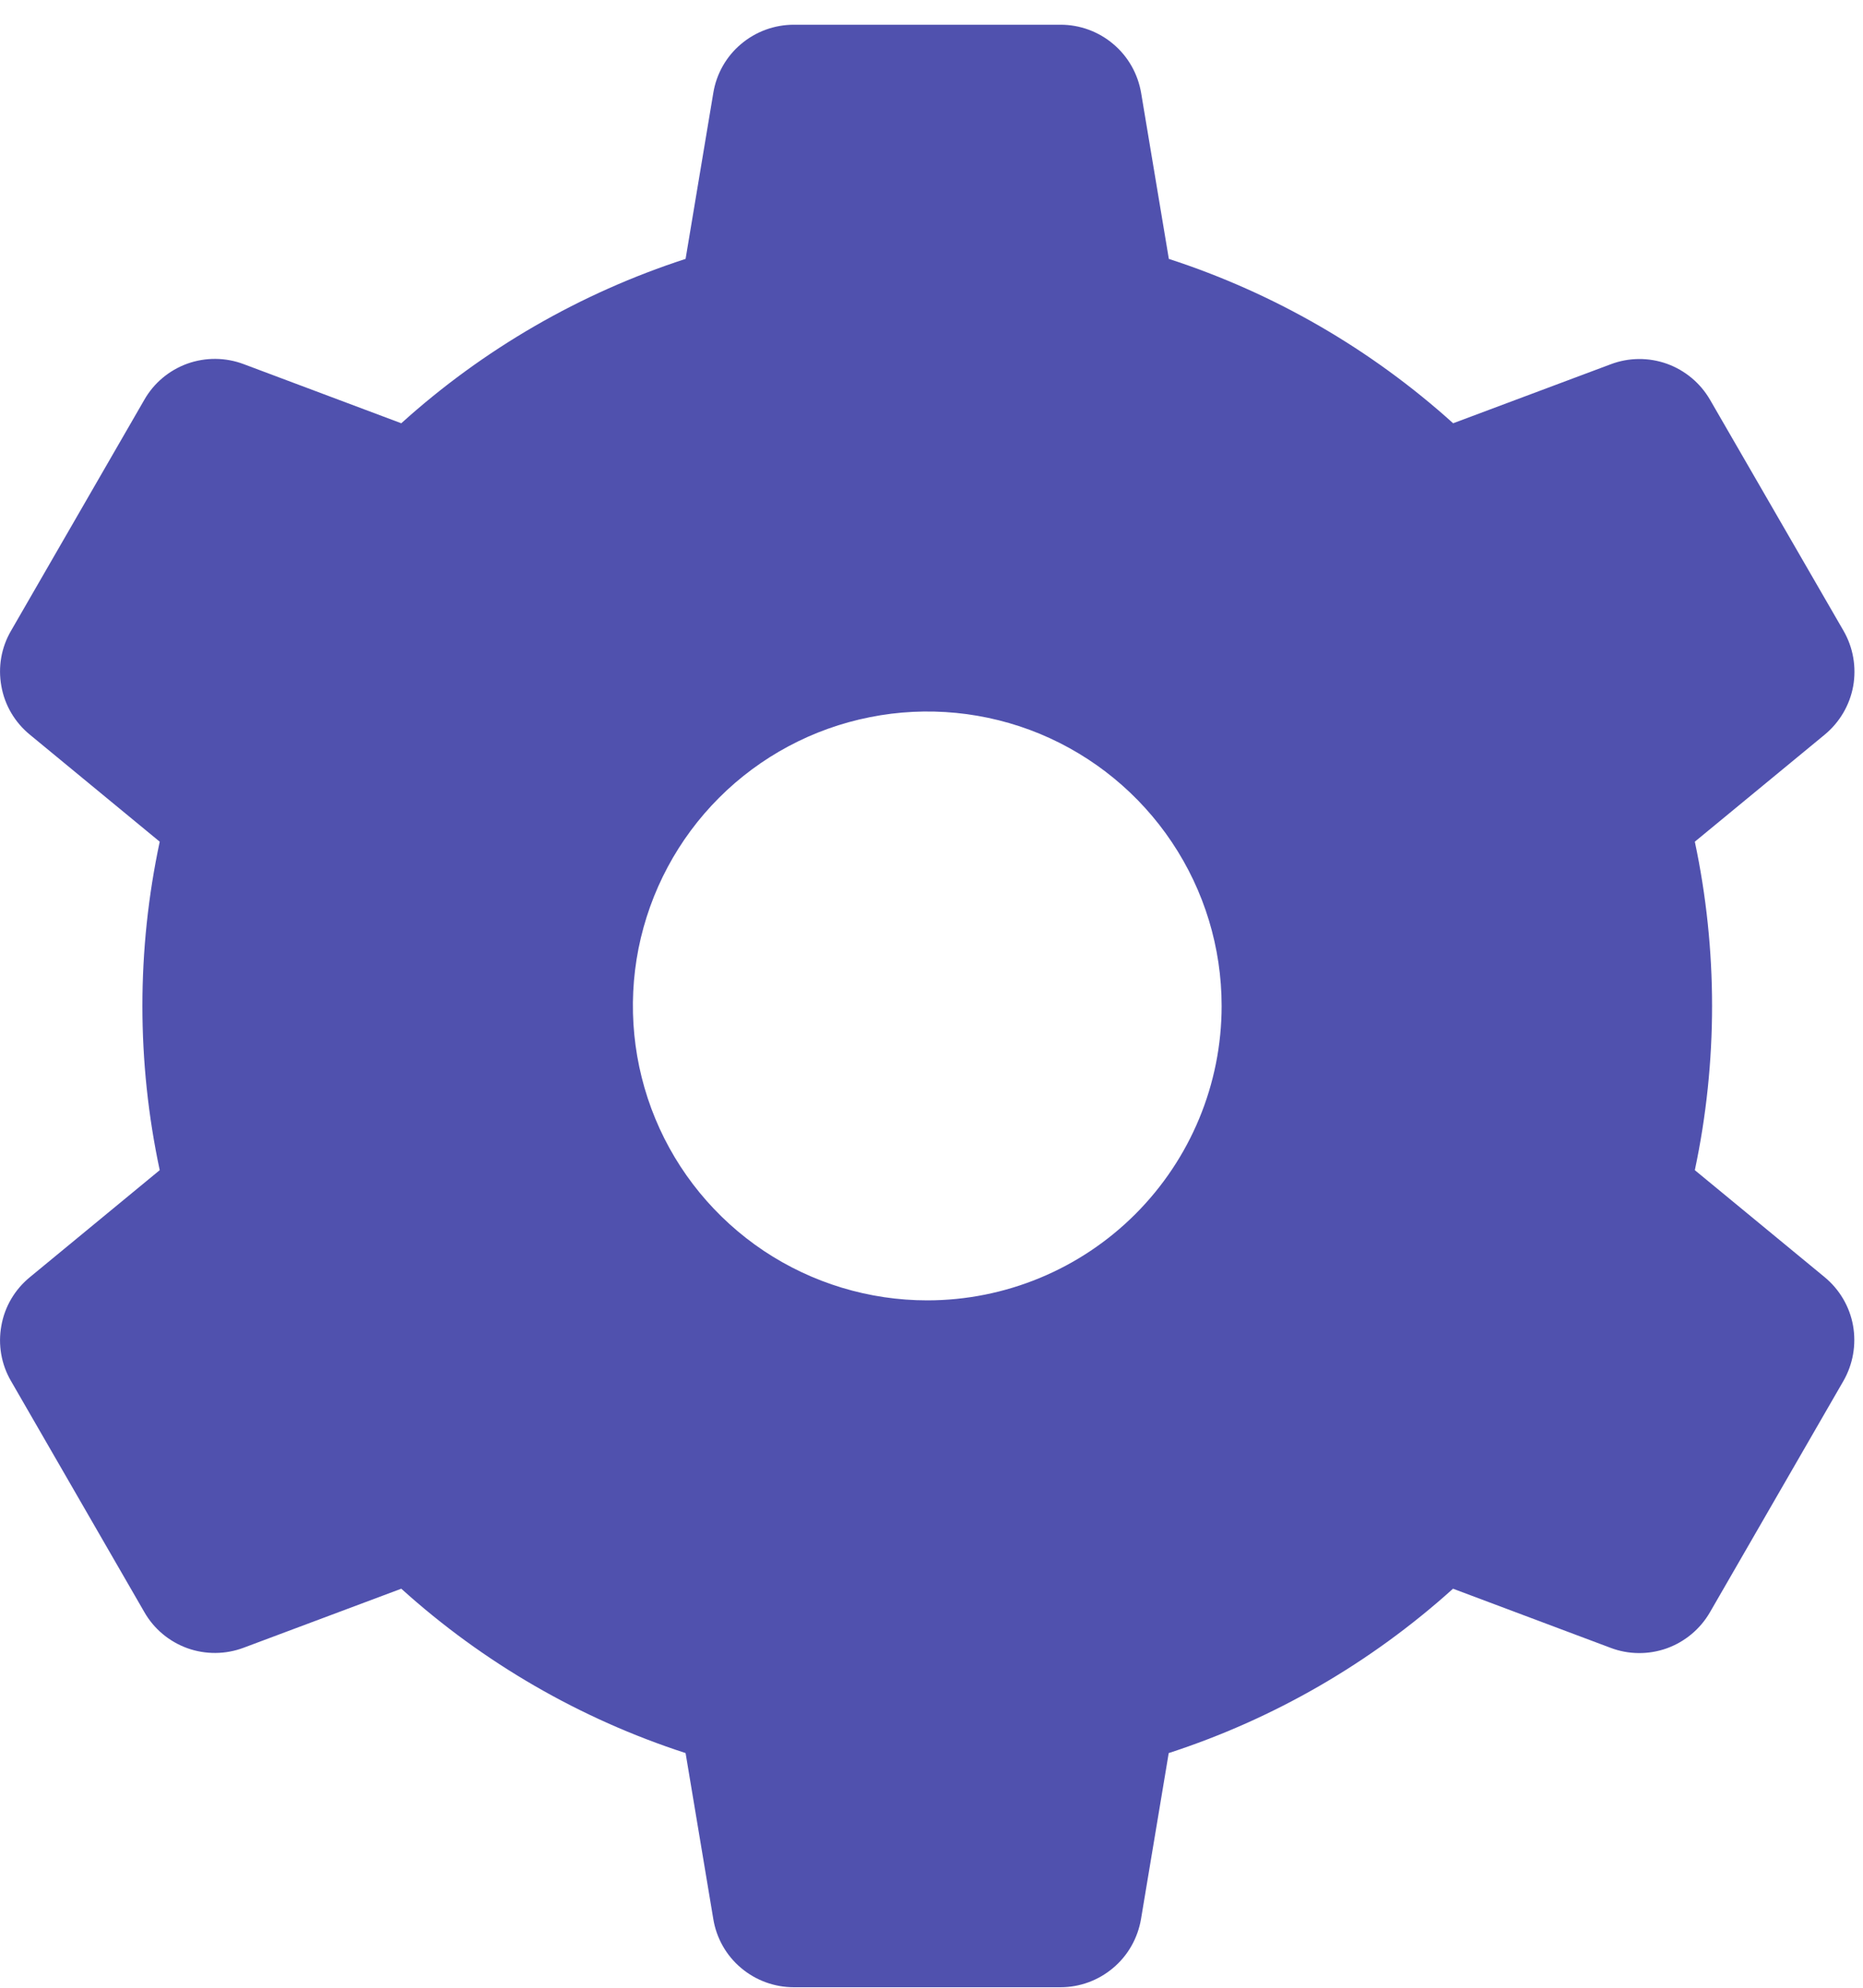 <svg width="15" height="16" viewBox="0 0 15 16" fill="none" xmlns="http://www.w3.org/2000/svg">
<path d="M14.691 10.28L13.646 9.419C13.831 8.547 13.831 7.647 13.646 6.775L14.691 5.914C14.811 5.815 14.893 5.677 14.921 5.523C14.948 5.37 14.921 5.212 14.843 5.077L13.769 3.219C13.691 3.084 13.568 2.981 13.421 2.928C13.275 2.876 13.114 2.877 12.969 2.932L11.7 3.407C11.038 2.81 10.258 2.359 9.411 2.084L9.188 0.749C9.162 0.595 9.083 0.455 8.964 0.355C8.845 0.254 8.695 0.199 8.539 0.199H6.392C6.236 0.199 6.085 0.254 5.966 0.355C5.847 0.455 5.768 0.595 5.743 0.749L5.52 2.084C4.672 2.359 3.892 2.81 3.231 3.407L1.962 2.931C1.816 2.876 1.655 2.875 1.509 2.927C1.362 2.98 1.239 3.083 1.162 3.218L0.089 5.077C0.01 5.212 -0.017 5.37 0.011 5.523C0.038 5.677 0.12 5.815 0.241 5.914L1.286 6.775C1.1 7.647 1.1 8.547 1.286 9.419L0.241 10.28C0.12 10.379 0.038 10.517 0.011 10.671C-0.017 10.824 0.01 10.982 0.089 11.117L1.162 12.976C1.239 13.111 1.362 13.214 1.509 13.267C1.655 13.319 1.816 13.318 1.962 13.263L3.231 12.788C3.892 13.385 4.672 13.836 5.52 14.111L5.743 15.446C5.768 15.6 5.847 15.74 5.966 15.84C6.085 15.941 6.236 15.996 6.392 15.996H8.538C8.694 15.996 8.844 15.941 8.963 15.84C9.082 15.74 9.161 15.6 9.187 15.446L9.41 14.111C10.257 13.836 11.037 13.385 11.699 12.788L12.968 13.264C13.113 13.319 13.274 13.32 13.42 13.268C13.567 13.215 13.69 13.112 13.768 12.977L14.841 11.118C14.919 10.983 14.947 10.825 14.92 10.671C14.893 10.518 14.811 10.379 14.691 10.28ZM7.466 10.467C6.997 10.467 6.539 10.328 6.149 10.068C5.759 9.807 5.455 9.437 5.276 9.004C5.097 8.571 5.05 8.094 5.141 7.635C5.233 7.175 5.458 6.753 5.79 6.421C6.121 6.09 6.544 5.864 7.003 5.773C7.463 5.681 7.94 5.728 8.373 5.907C8.806 6.087 9.176 6.391 9.436 6.78C9.697 7.17 9.836 7.628 9.836 8.097C9.836 8.726 9.586 9.328 9.141 9.773C8.697 10.217 8.094 10.467 7.466 10.467Z" fill="#5051AE"/>
</svg>
